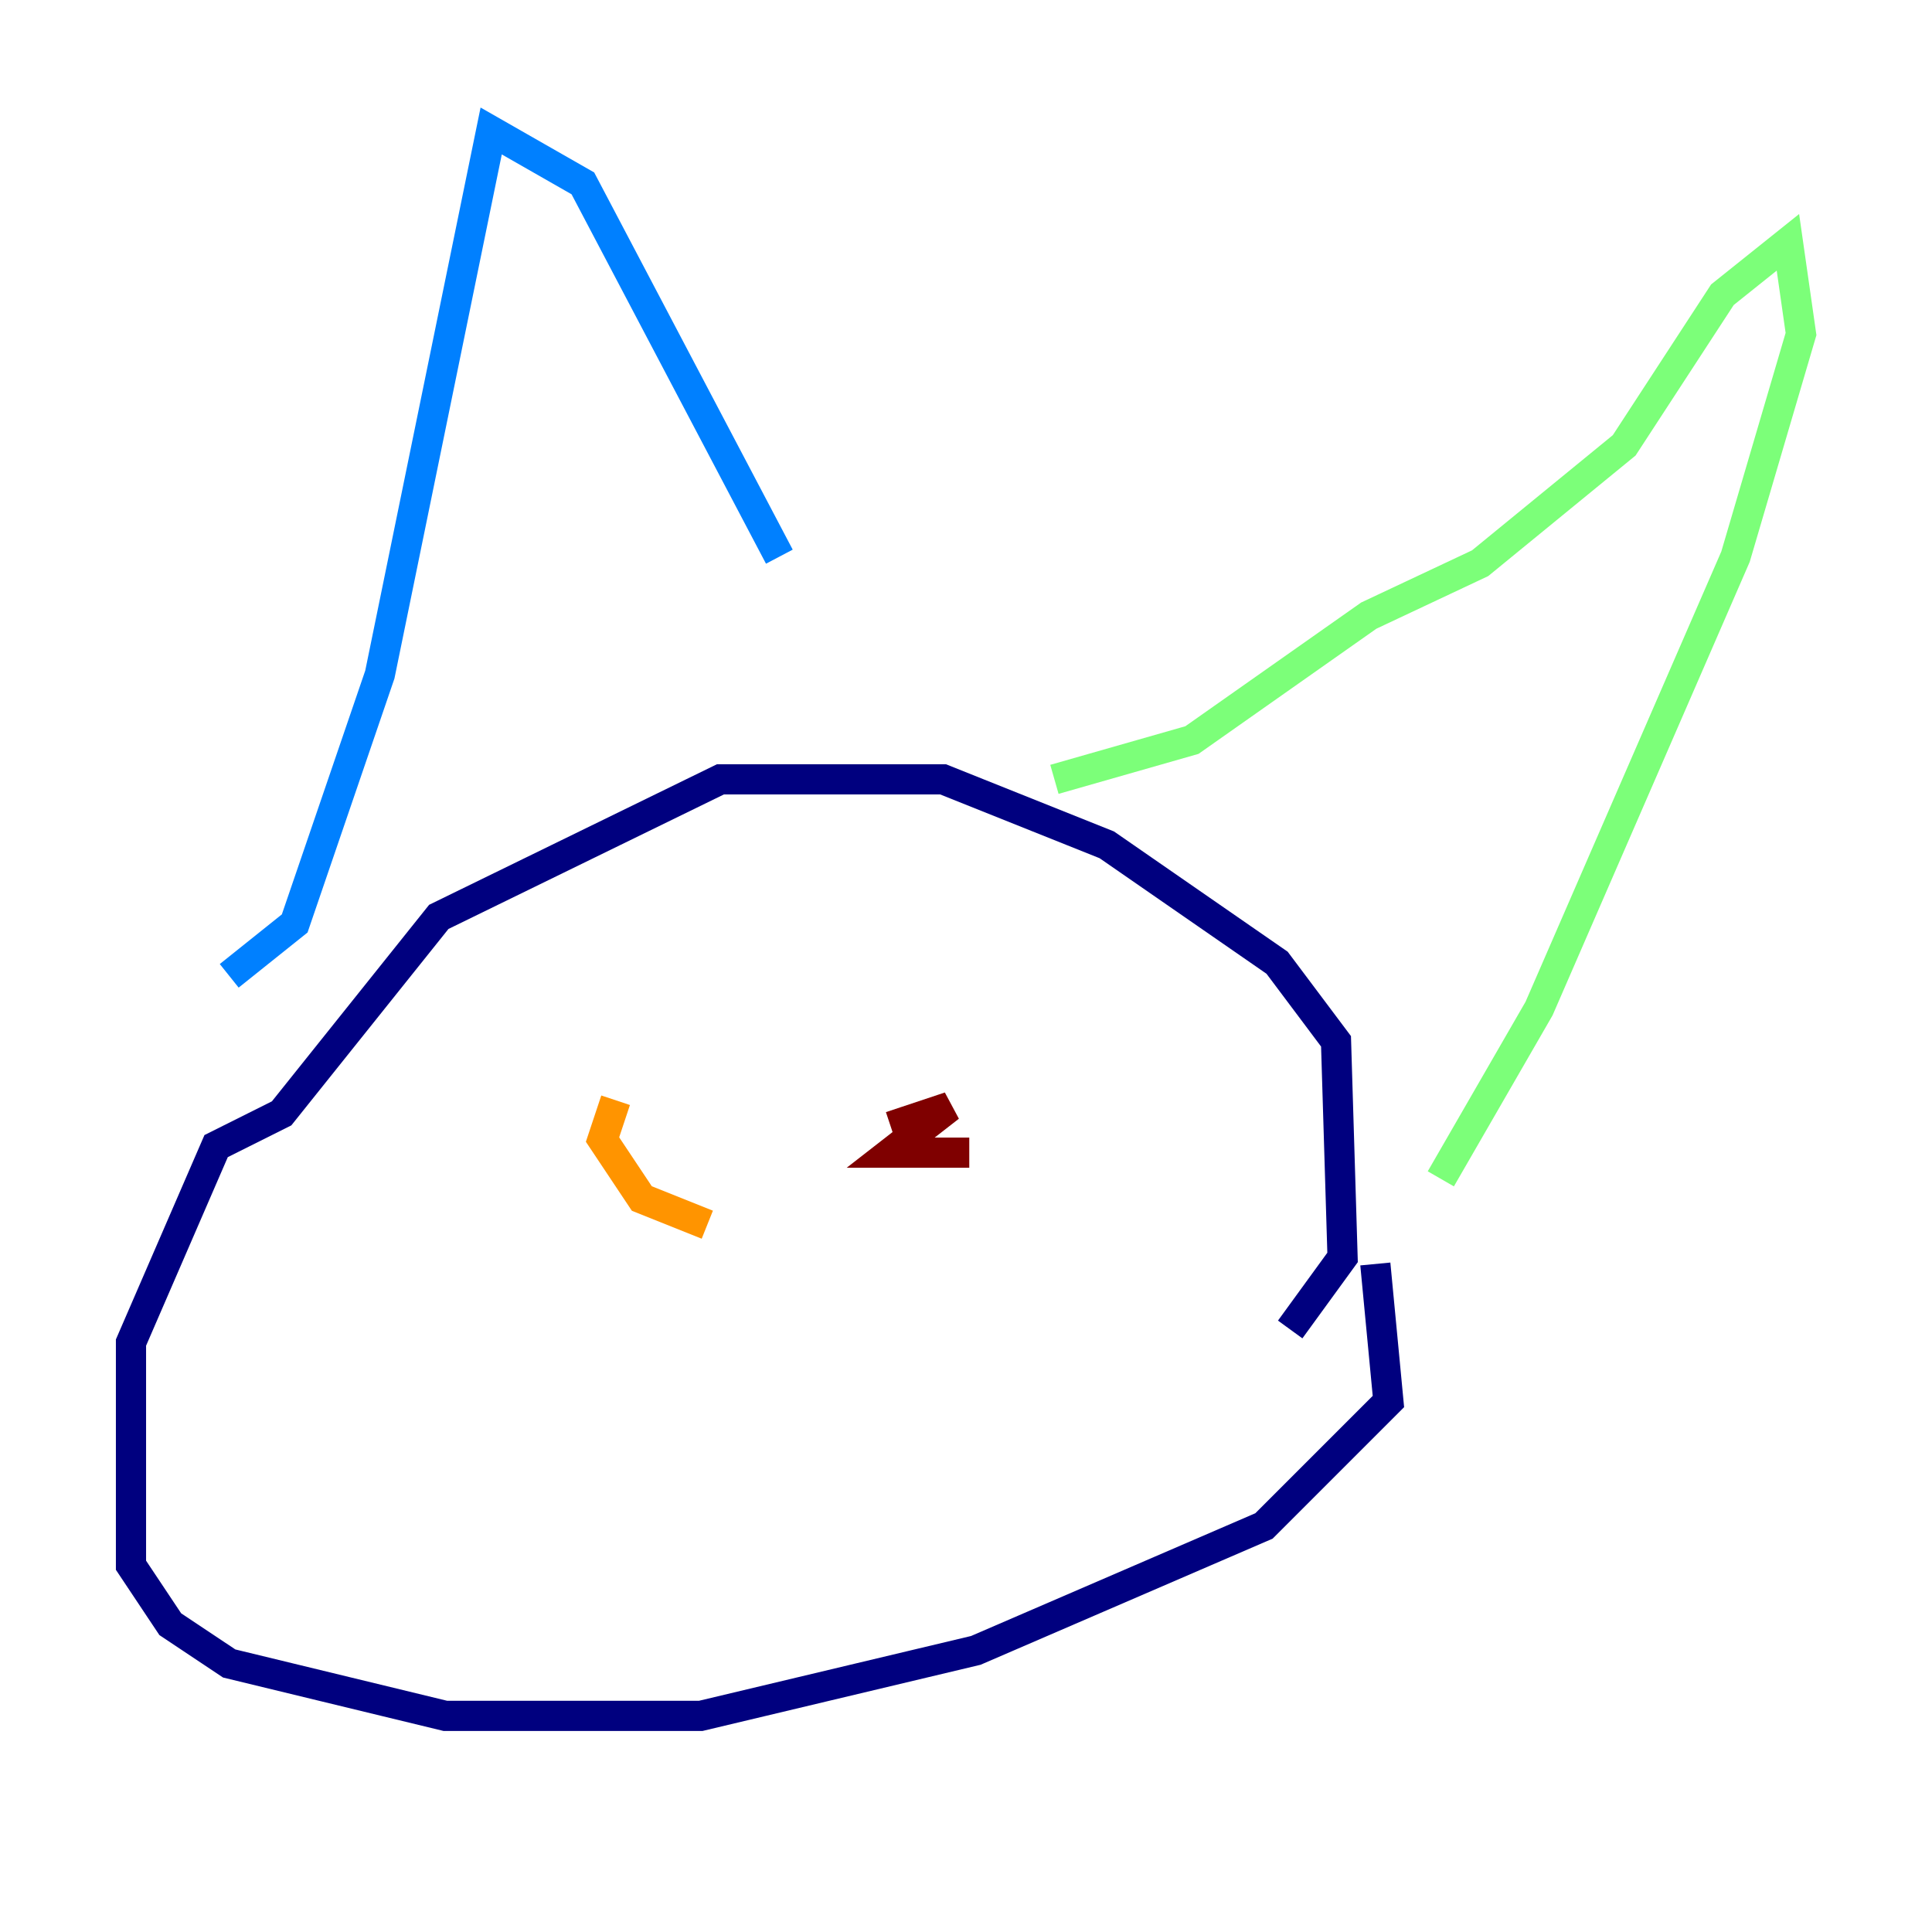 <?xml version="1.0" encoding="utf-8" ?>
<svg baseProfile="tiny" height="128" version="1.2" viewBox="0,0,128,128" width="128" xmlns="http://www.w3.org/2000/svg" xmlns:ev="http://www.w3.org/2001/xml-events" xmlns:xlink="http://www.w3.org/1999/xlink"><defs /><polyline fill="none" points="85.478,88.081 88.949,83.308 88.515,68.99 84.61,63.783 73.329,55.973 62.481,51.634 47.729,51.634 29.071,60.746 18.658,73.763 14.319,75.932 8.678,88.949 8.678,103.702 11.281,107.607 15.186,110.21 29.505,113.681 46.427,113.681 64.651,109.342 83.742,101.098 91.986,92.854 91.119,83.742" stroke="#00007f" stroke-width="2" /><polyline fill="none" points="15.186,64.651 19.525,61.18 25.166,44.691 32.542,8.678 38.617,12.149 51.634,36.881" stroke="#0080ff" stroke-width="2" /><polyline fill="none" points="69.858,51.634 78.969,49.031 90.685,40.786 98.061,37.315 107.607,29.505 114.115,19.525 118.454,16.054 119.322,22.129 114.983,36.881 101.966,66.82 95.458,78.102" stroke="#7cff79" stroke-width="2" /><polyline fill="none" points="46.861,81.139 42.522,79.403 39.919,75.498 40.786,72.895" stroke="#ff9400" stroke-width="2" /><polyline fill="none" points="64.217,76.366 59.01,76.366 62.915,73.329 59.01,74.63" stroke="#7f0000" stroke-width="2" /></svg>